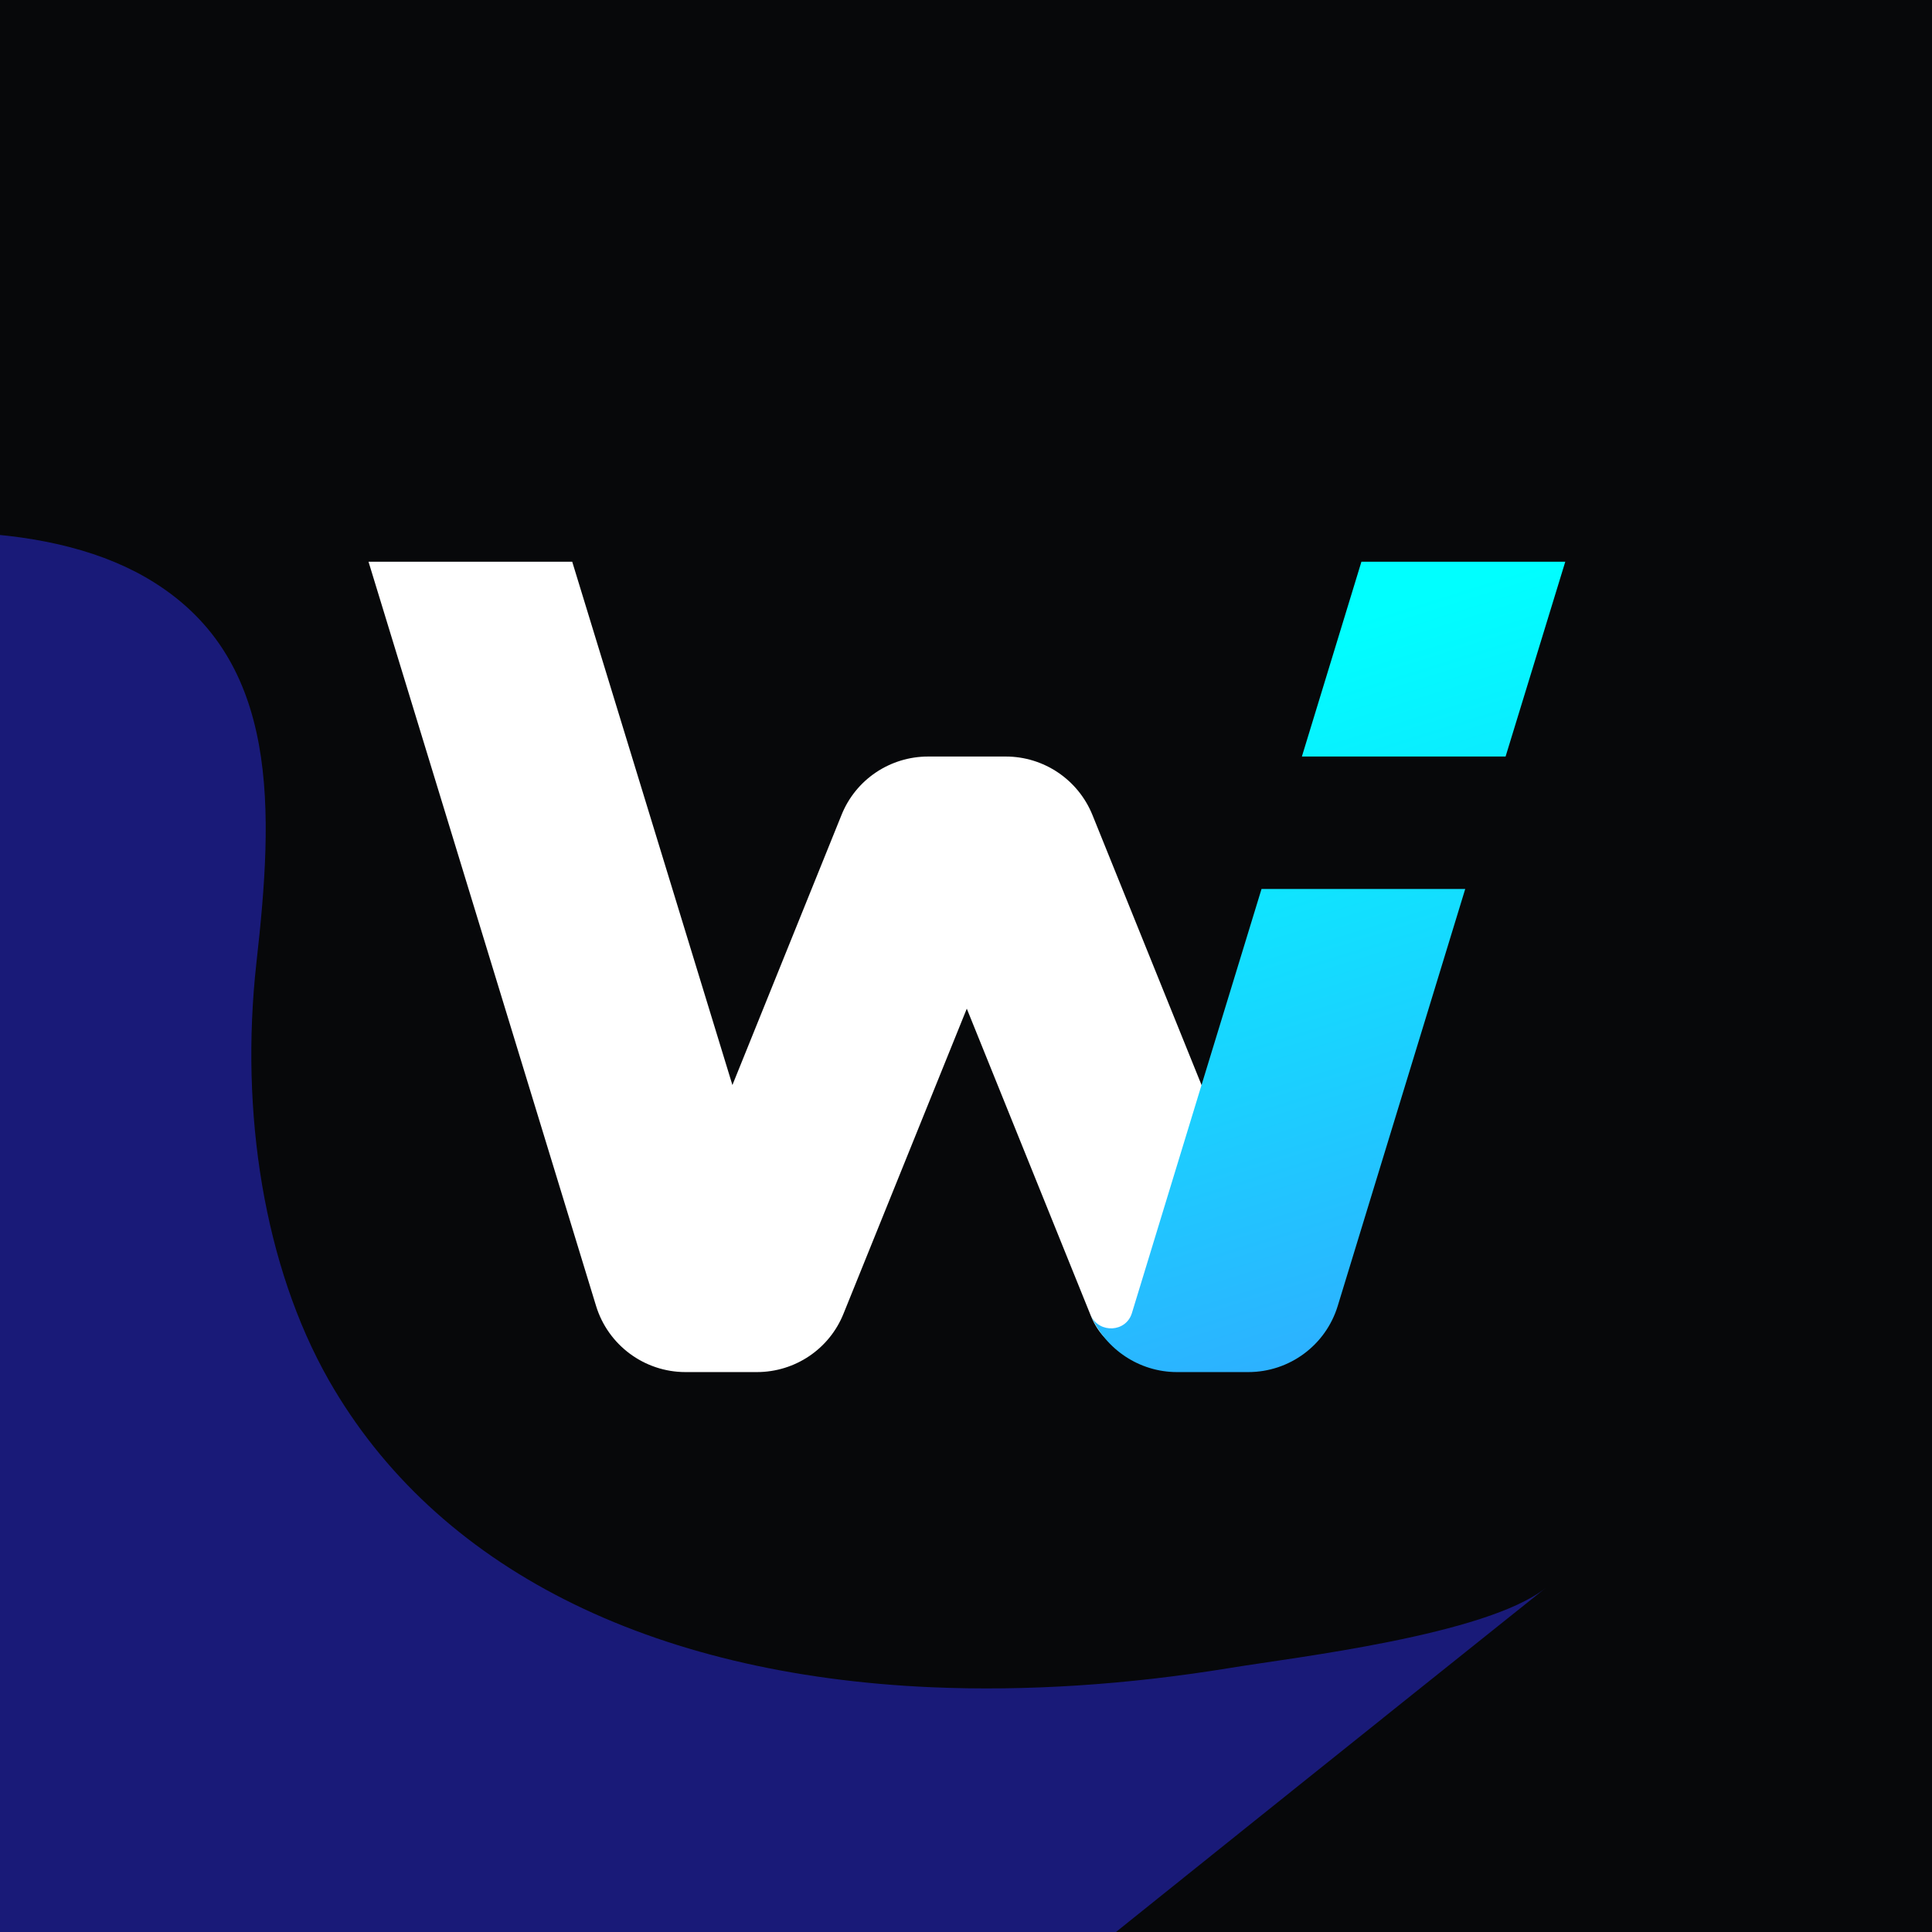 <svg width="1080" height="1080" viewBox="0 0 1080 1080" fill="none" xmlns="http://www.w3.org/2000/svg">
<g clip-path="url(#clip0_476_2318)">
<rect width="1080" height="1080" fill="#07080A"/>
<g filter="url(#filter0_f_476_2318)">
<path d="M-146.206 1698.82C-352.079 1675.29 -497.058 1552.59 -538.313 1386.17C-560.045 1298.44 -554.661 1210.14 -513.122 1113.47C-469.58 1012.19 -465.678 907.946 -504.846 824.922C-544.597 740.221 -625.018 679.155 -718.652 636.699C-867.793 569.096 -1059.15 557.758 -1131.42 413.353C-1161.11 354.322 -1157.96 275.269 -1108.02 205.7C-1053.4 130.019 -936.821 75.898 -852.62 95.083C-761.888 115.888 -757.828 224.955 -724.73 287.59C-687.86 357.634 -618.035 404.083 -510.649 403.611C-391.261 403.214 -272.432 337.333 -145.689 310.328C-56.437 291.178 31.443 291.055 86.21 325.62C156.527 369.794 152.99 452.568 143.331 538.249C134.002 621.994 147.704 707.932 183.746 771.431C243.606 876.463 363.096 936.301 520.658 943.179C573.643 945.464 630.03 941.852 688.052 932.327C723.177 926.539 830.939 914.1 864.067 887.658C647.334 1060.81 430.758 1234.88 214.45 1408.79C182.665 1434.49 -118.088 1701.93 -146.206 1698.82Z" fill="#2D2DE6" fill-opacity="0.5"/>
</g>
<g clip-path="url(#clip1_476_2318)">
<path d="M710.086 714.734C710.086 707.156 708.434 699.919 705.556 693.395C699.202 679.278 671.664 606.541 671.664 606.541L610.677 455.57C602.656 435.797 583.495 422.905 562.24 422.905H518.846C497.505 422.905 478.33 435.797 470.409 455.57L409.421 606.541L319.87 314H206L333.19 729.977C339.9 751.929 360.201 767 383.194 767H423.097C444.438 767 463.613 754.108 471.534 734.336L540.443 563.848L609.793 735.546C617.814 755.319 636.448 760.989 657.803 760.989C686.637 760.989 710.072 743.652 710.072 714.734H710.086Z" fill="white"/>
<path d="M609.894 735.546C618.171 754.45 637.075 767 657.903 767H697.807C720.8 767 741.101 752.014 747.811 729.977L819.07 496.938H705.2L671.665 606.527L632.73 734.065C629.425 744.777 614.609 745.475 609.908 735.546H609.894ZM761.045 314L727.766 422.891H841.636L875 314H761.045Z" fill="url(#paint0_linear_476_2318)"/>
</g>
</g>
<defs>
<filter id="filter0_f_476_2318" x="-1580.72" y="-339.107" width="2875.08" height="2468.25" filterUnits="userSpaceOnUse" color-interpolation-filters="sRGB">
<feFlood flood-opacity="0" result="BackgroundImageFix"/>
<feBlend mode="normal" in="SourceGraphic" in2="BackgroundImageFix" result="shape"/>
<feGaussianBlur stdDeviation="215.15" result="effect1_foregroundBlur_476_2318"/>
</filter>
<linearGradient id="paint0_linear_476_2318" x1="882.622" y1="972.645" x2="693.056" y2="366.915" gradientUnits="userSpaceOnUse">
<stop offset="0.398" stop-color="#2CB2FF"/>
<stop offset="1" stop-color="#00FFFF"/>
</linearGradient>
<clipPath id="clip0_476_2318">
<rect width="1080" height="1080" fill="white"/>
</clipPath>
<clipPath id="clip1_476_2318">
<rect width="669" height="453" fill="white" transform="translate(206 314)"/>
</clipPath>
</defs>
</svg>
